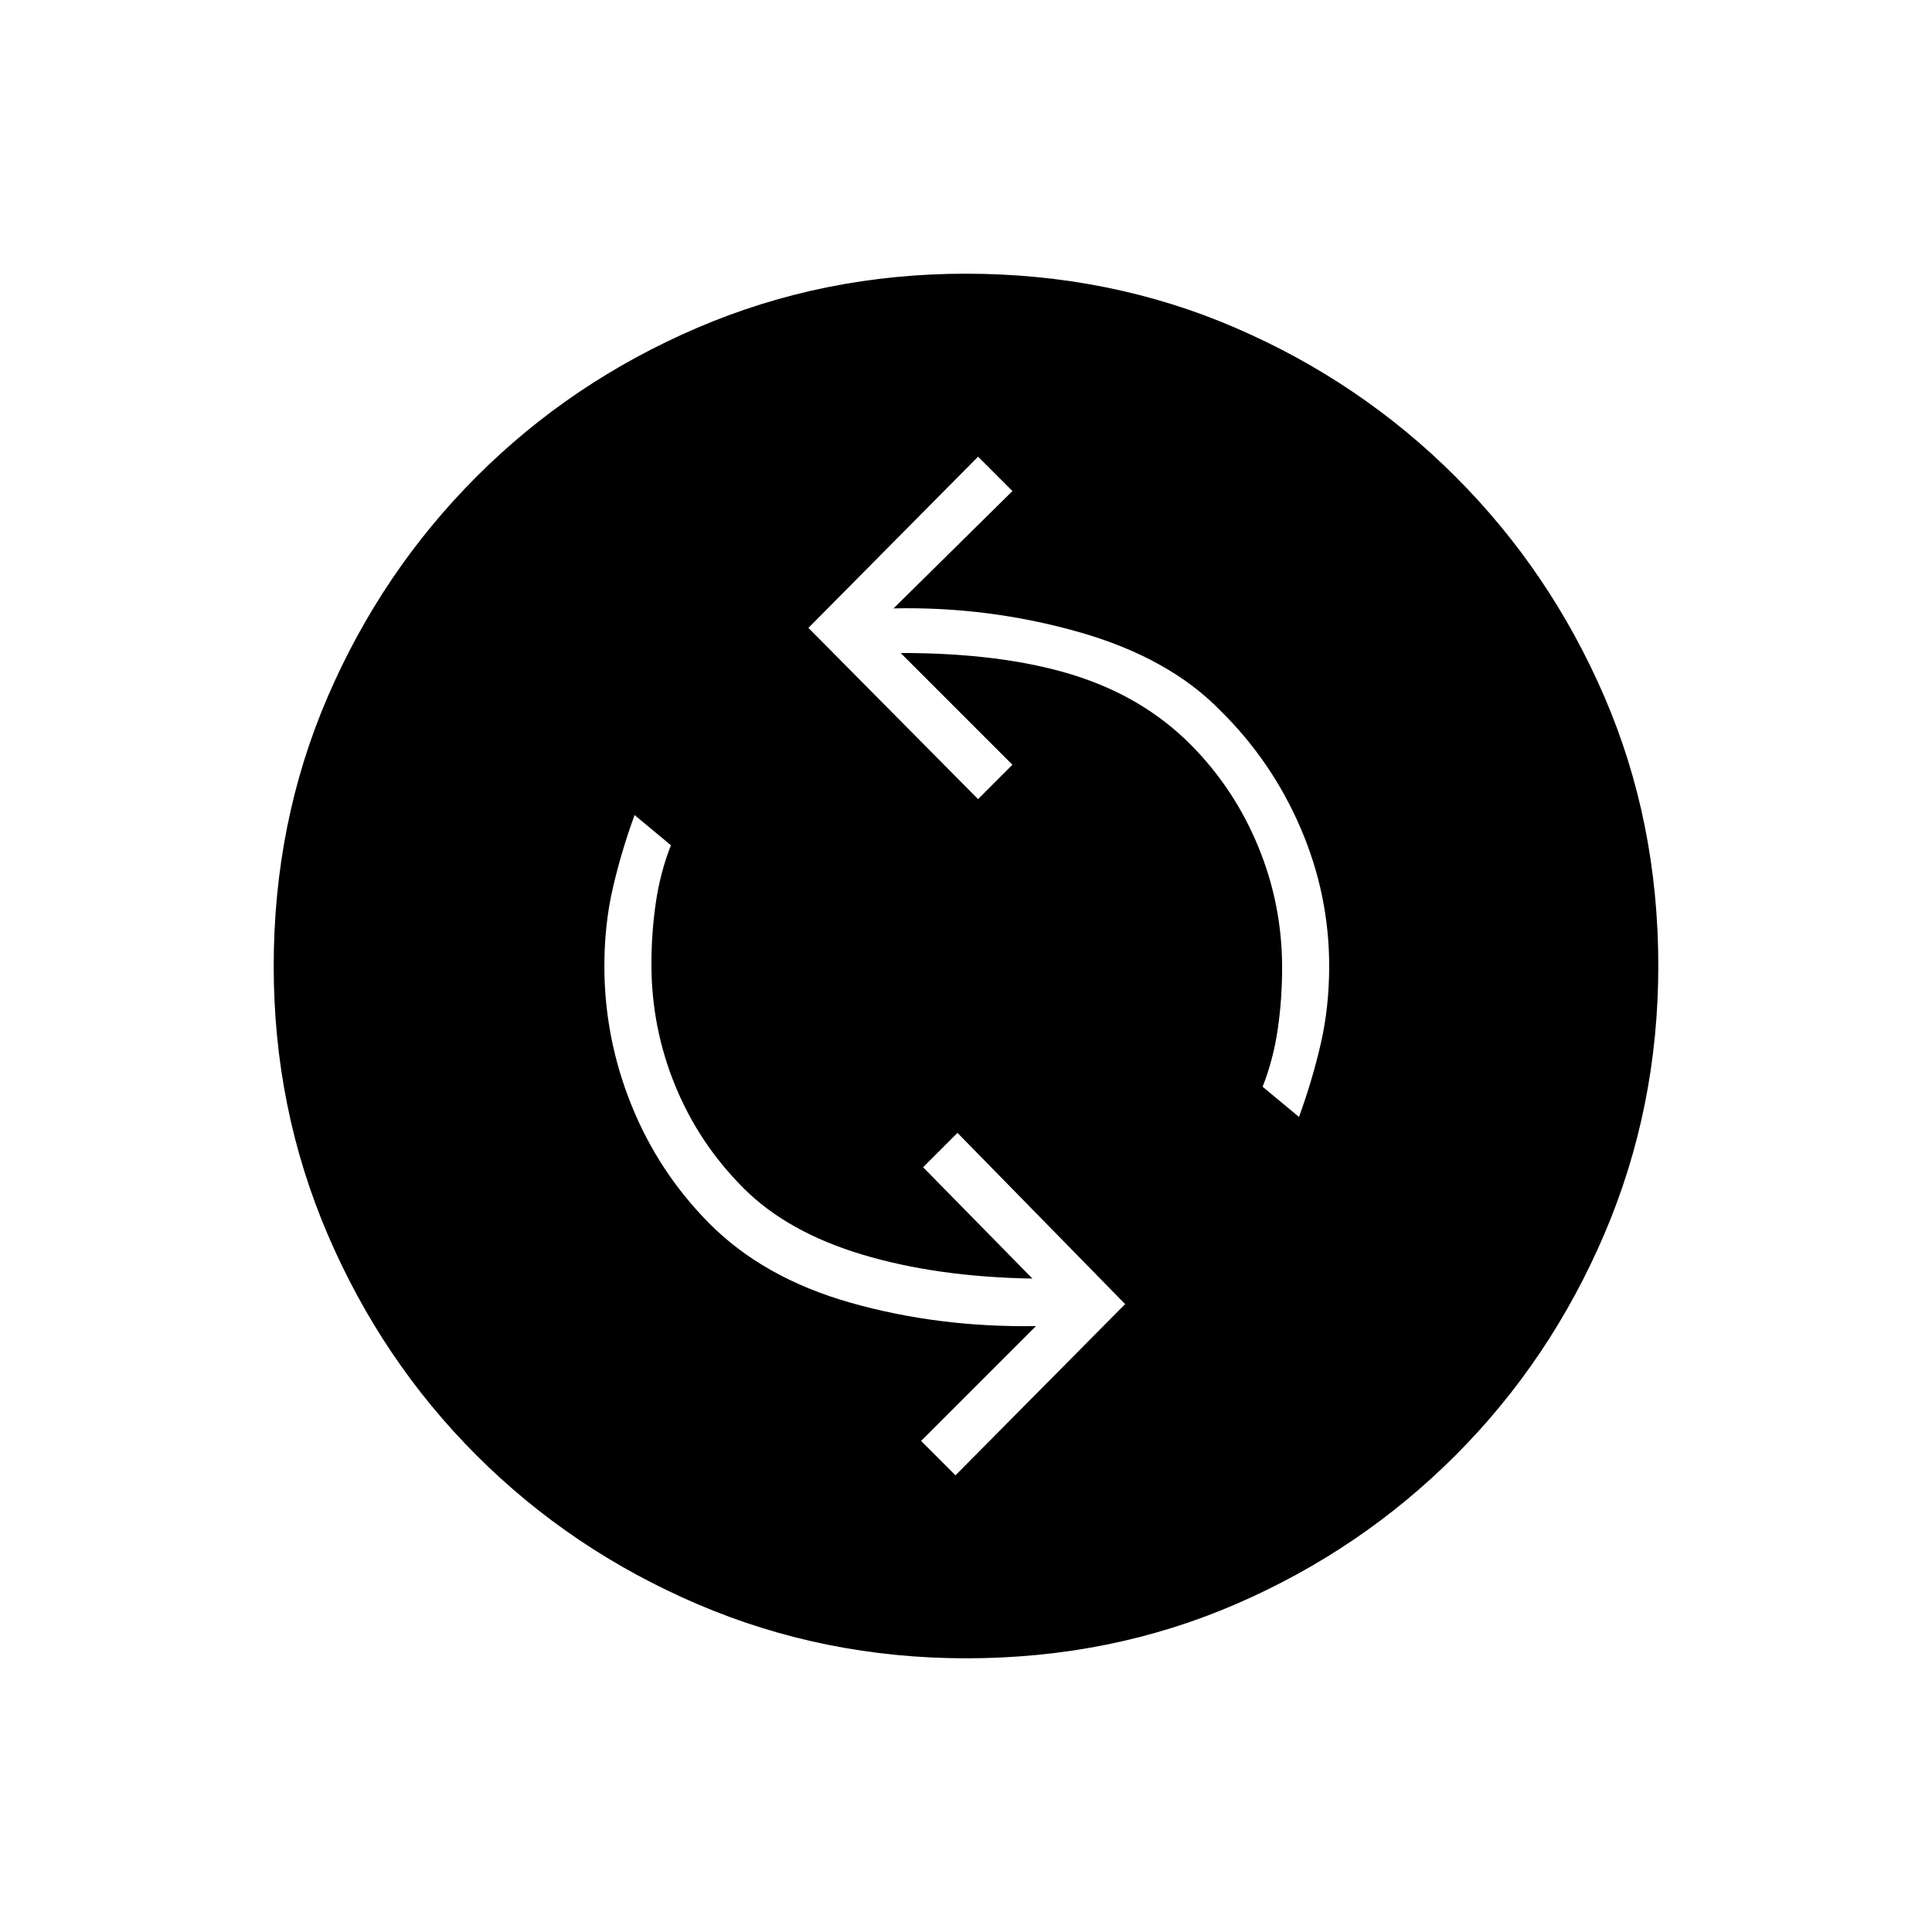 <svg xmlns="http://www.w3.org/2000/svg" height="20" viewBox="0 -960 960 960" width="20"><path d="M474.769-226.923 559.077-312l-83.308-85.077L458.692-380 513-324.692q-47.462-.77-84.577-11.923-37.115-11.154-58.884-32.924-22.308-22.307-34.077-51.115-11.77-28.808-11.77-60.115 0-16 2.231-31T333.385-540l-18.077-15q-6.616 18.154-10.808 36.333-4.192 18.178-4.192 38.667 0 35.651 13.346 68.864t38.423 58.675q27.077 27.461 70.654 39.807 43.577 12.346 92.038 11.577L457.692-244l17.077 17.077ZM645.462-405q6.615-18.154 10.807-36.333 4.193-18.178 4.193-38.667 0-35.53-14.231-68.592t-39.692-58.177q-25.693-26.462-70.534-39.193-44.841-12.73-92.005-11.73L503.077-716 486-733.077 401.692-648 486-562.923 503.077-580l-55.538-55.538q50.23 0 85.192 10.769 34.961 10.769 58.727 34.594 21.765 21.826 33.692 50.698 11.927 28.873 11.927 60.246 0 16-2.231 31T627.385-420l18.077 15ZM480.134-136q-70.673 0-133.41-26.839-62.737-26.84-109.865-73.922-47.127-47.082-73.993-109.757Q136-409.194 136-479.866q0-71.673 26.839-133.91 26.84-62.237 73.922-109.365 47.082-47.127 109.757-73.993Q409.194-824 479.866-824q71.673 0 133.91 26.839 62.237 26.84 109.365 73.922 47.127 47.082 73.993 109.257Q824-551.806 824-480.134q0 70.673-26.839 133.41-26.84 62.737-73.922 109.865-47.082 47.127-109.257 73.993Q551.806-136 480.134-136Z"/></svg>